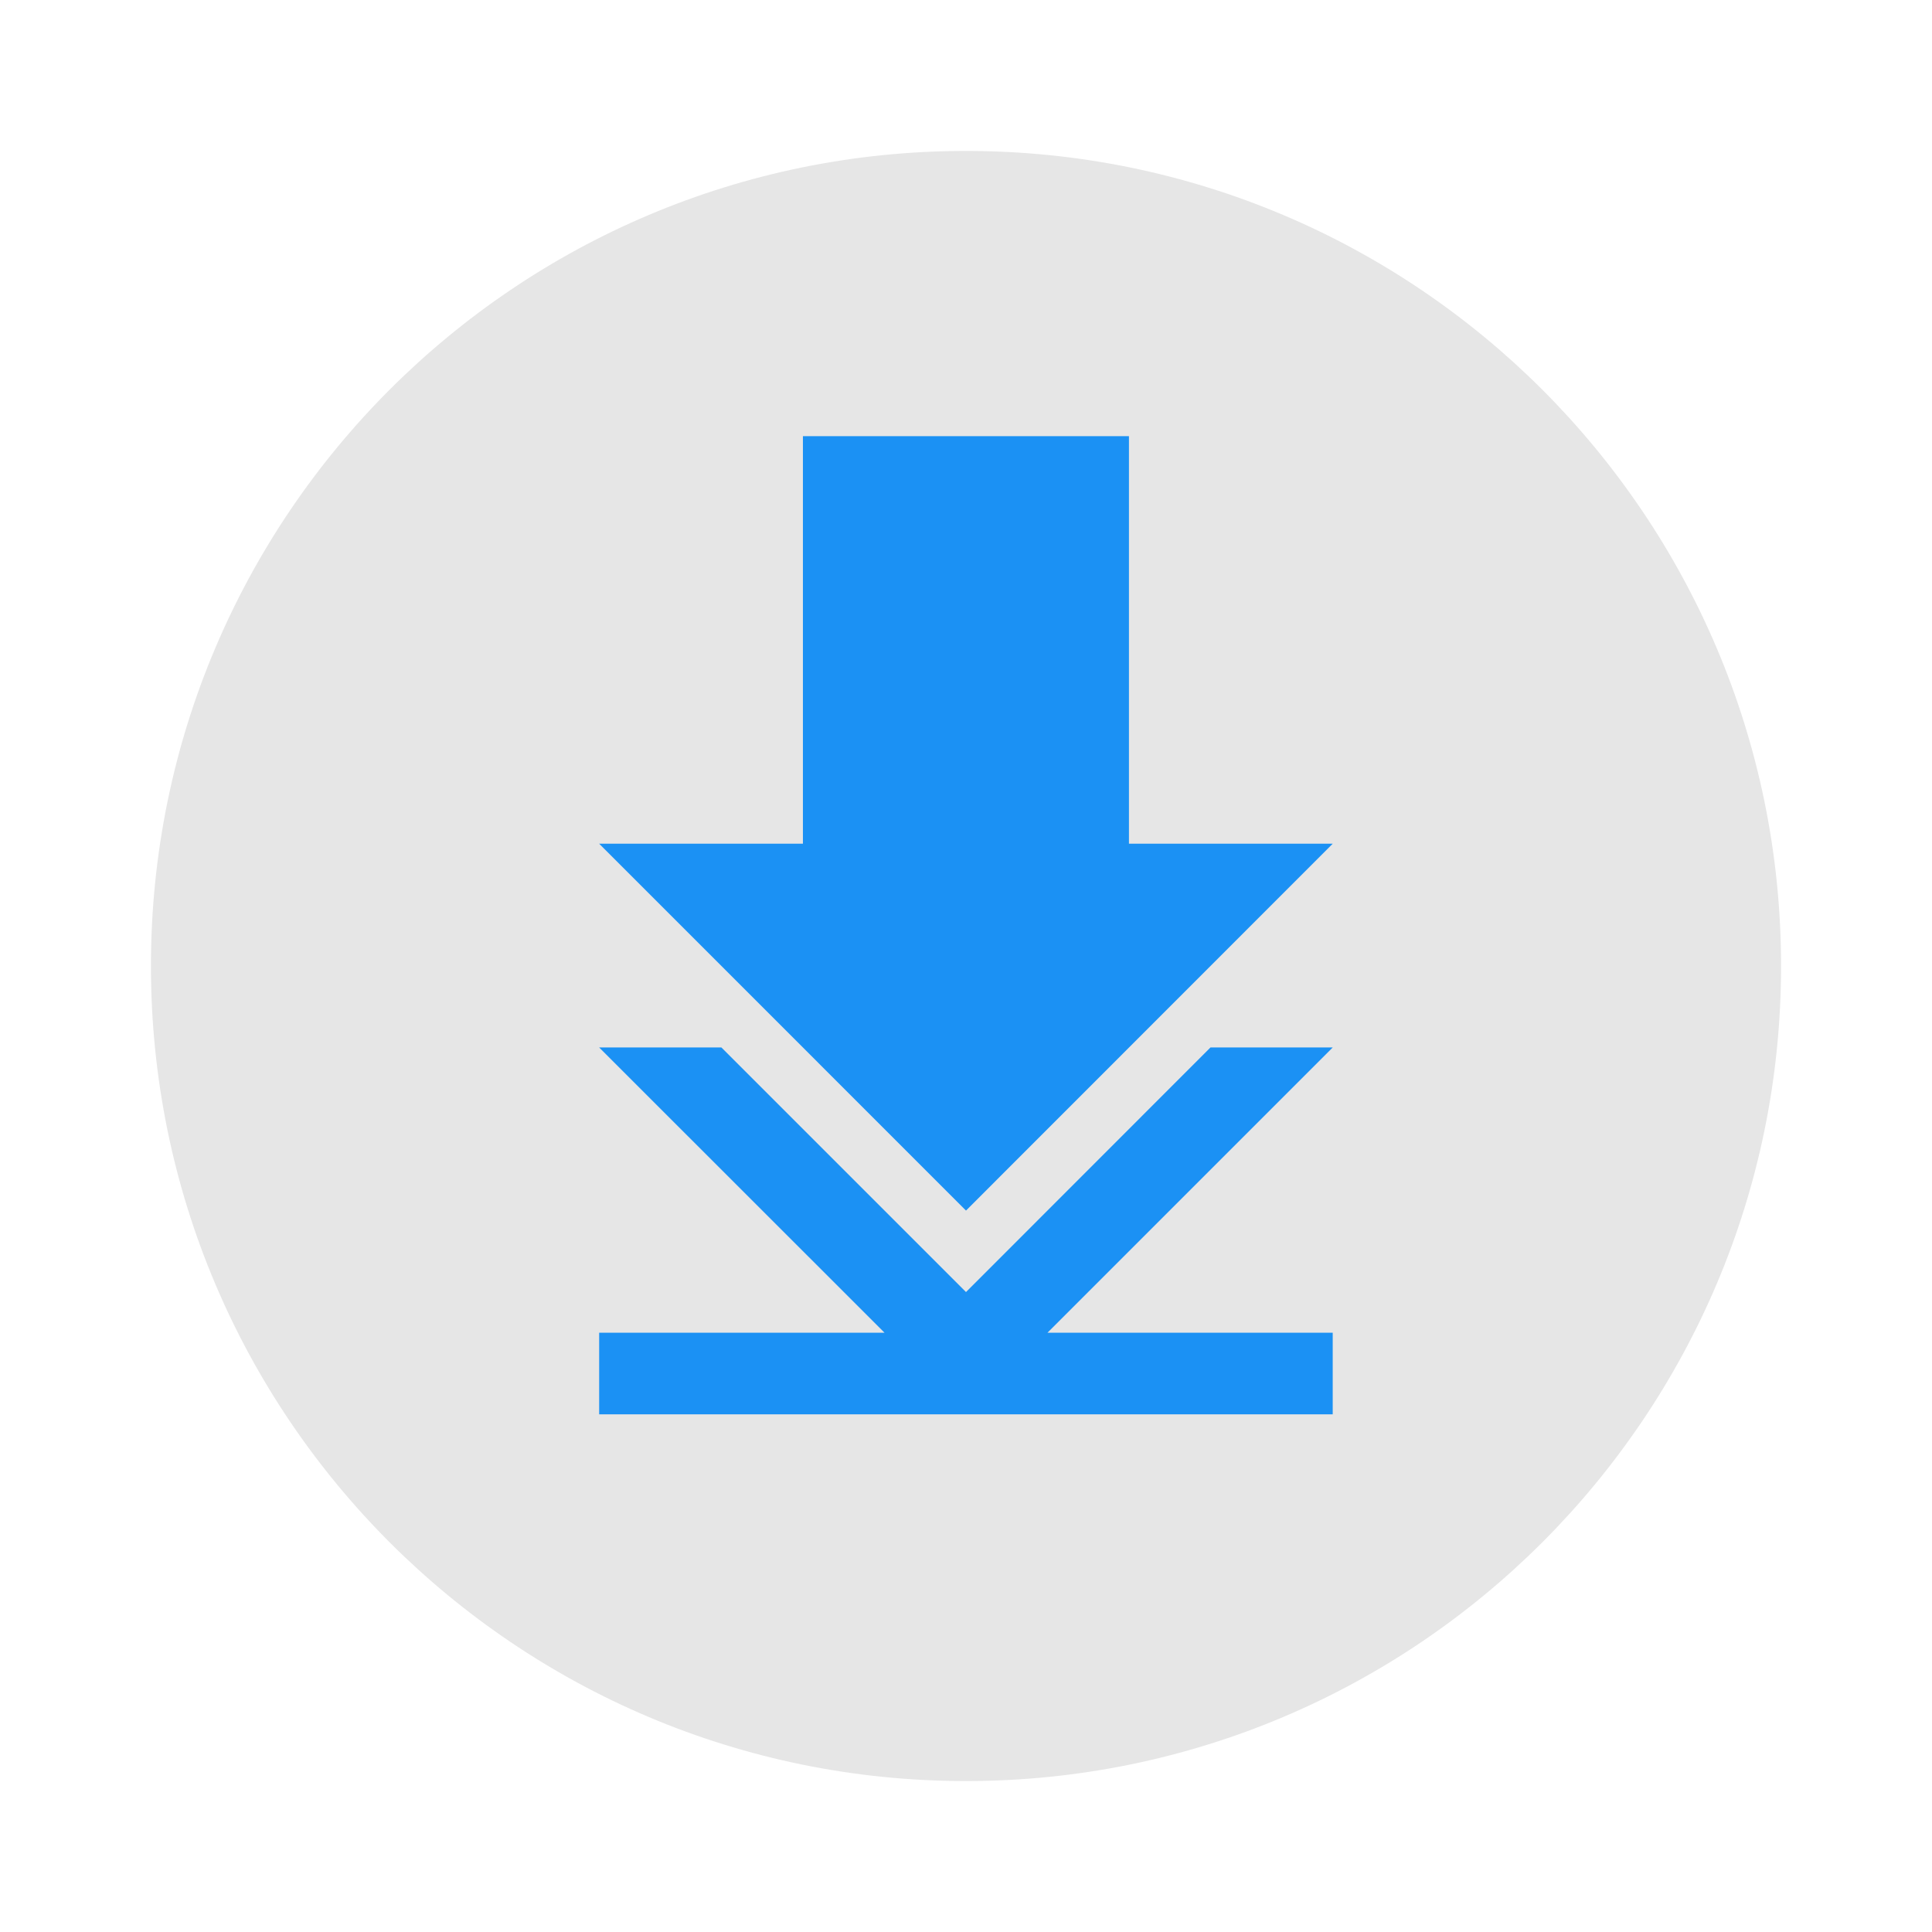 <?xml version="1.0" encoding="UTF-8"?>
<svg xmlns="http://www.w3.org/2000/svg" xmlns:xlink="http://www.w3.org/1999/xlink" width="64" height="64" viewBox="0 0 64 64">
<path fill-rule="nonzero" fill="rgb(90.196%, 90.196%, 90.196%)" fill-opacity="1" d="M 32 5 C 17.086 5 5 17.09 5 32 C 5 46.91 17.086 59 32 59 C 46.91 59 59 46.91 59 32 C 59 17.09 46.91 5 32 5 Z M 32 5 "/>
<path fill-rule="nonzero" fill="rgb(10.588%, 56.863%, 95.686%)" fill-opacity="1" d="M 19.848 34.699 L 29.301 44.148 L 19.848 44.148 L 19.848 46.852 L 44.148 46.852 L 44.148 44.148 L 34.699 44.148 L 44.148 34.699 L 40.098 34.699 L 32 42.801 L 23.898 34.699 Z M 19.848 34.699 "/>
<path fill-rule="nonzero" fill="rgb(10.588%, 56.863%, 95.686%)" fill-opacity="1" d="M 26.598 14.449 L 26.598 27.949 L 19.848 27.949 L 32 40.102 L 44.148 27.949 L 37.398 27.949 L 37.398 14.449 Z M 26.598 14.449 "/>
</svg>
